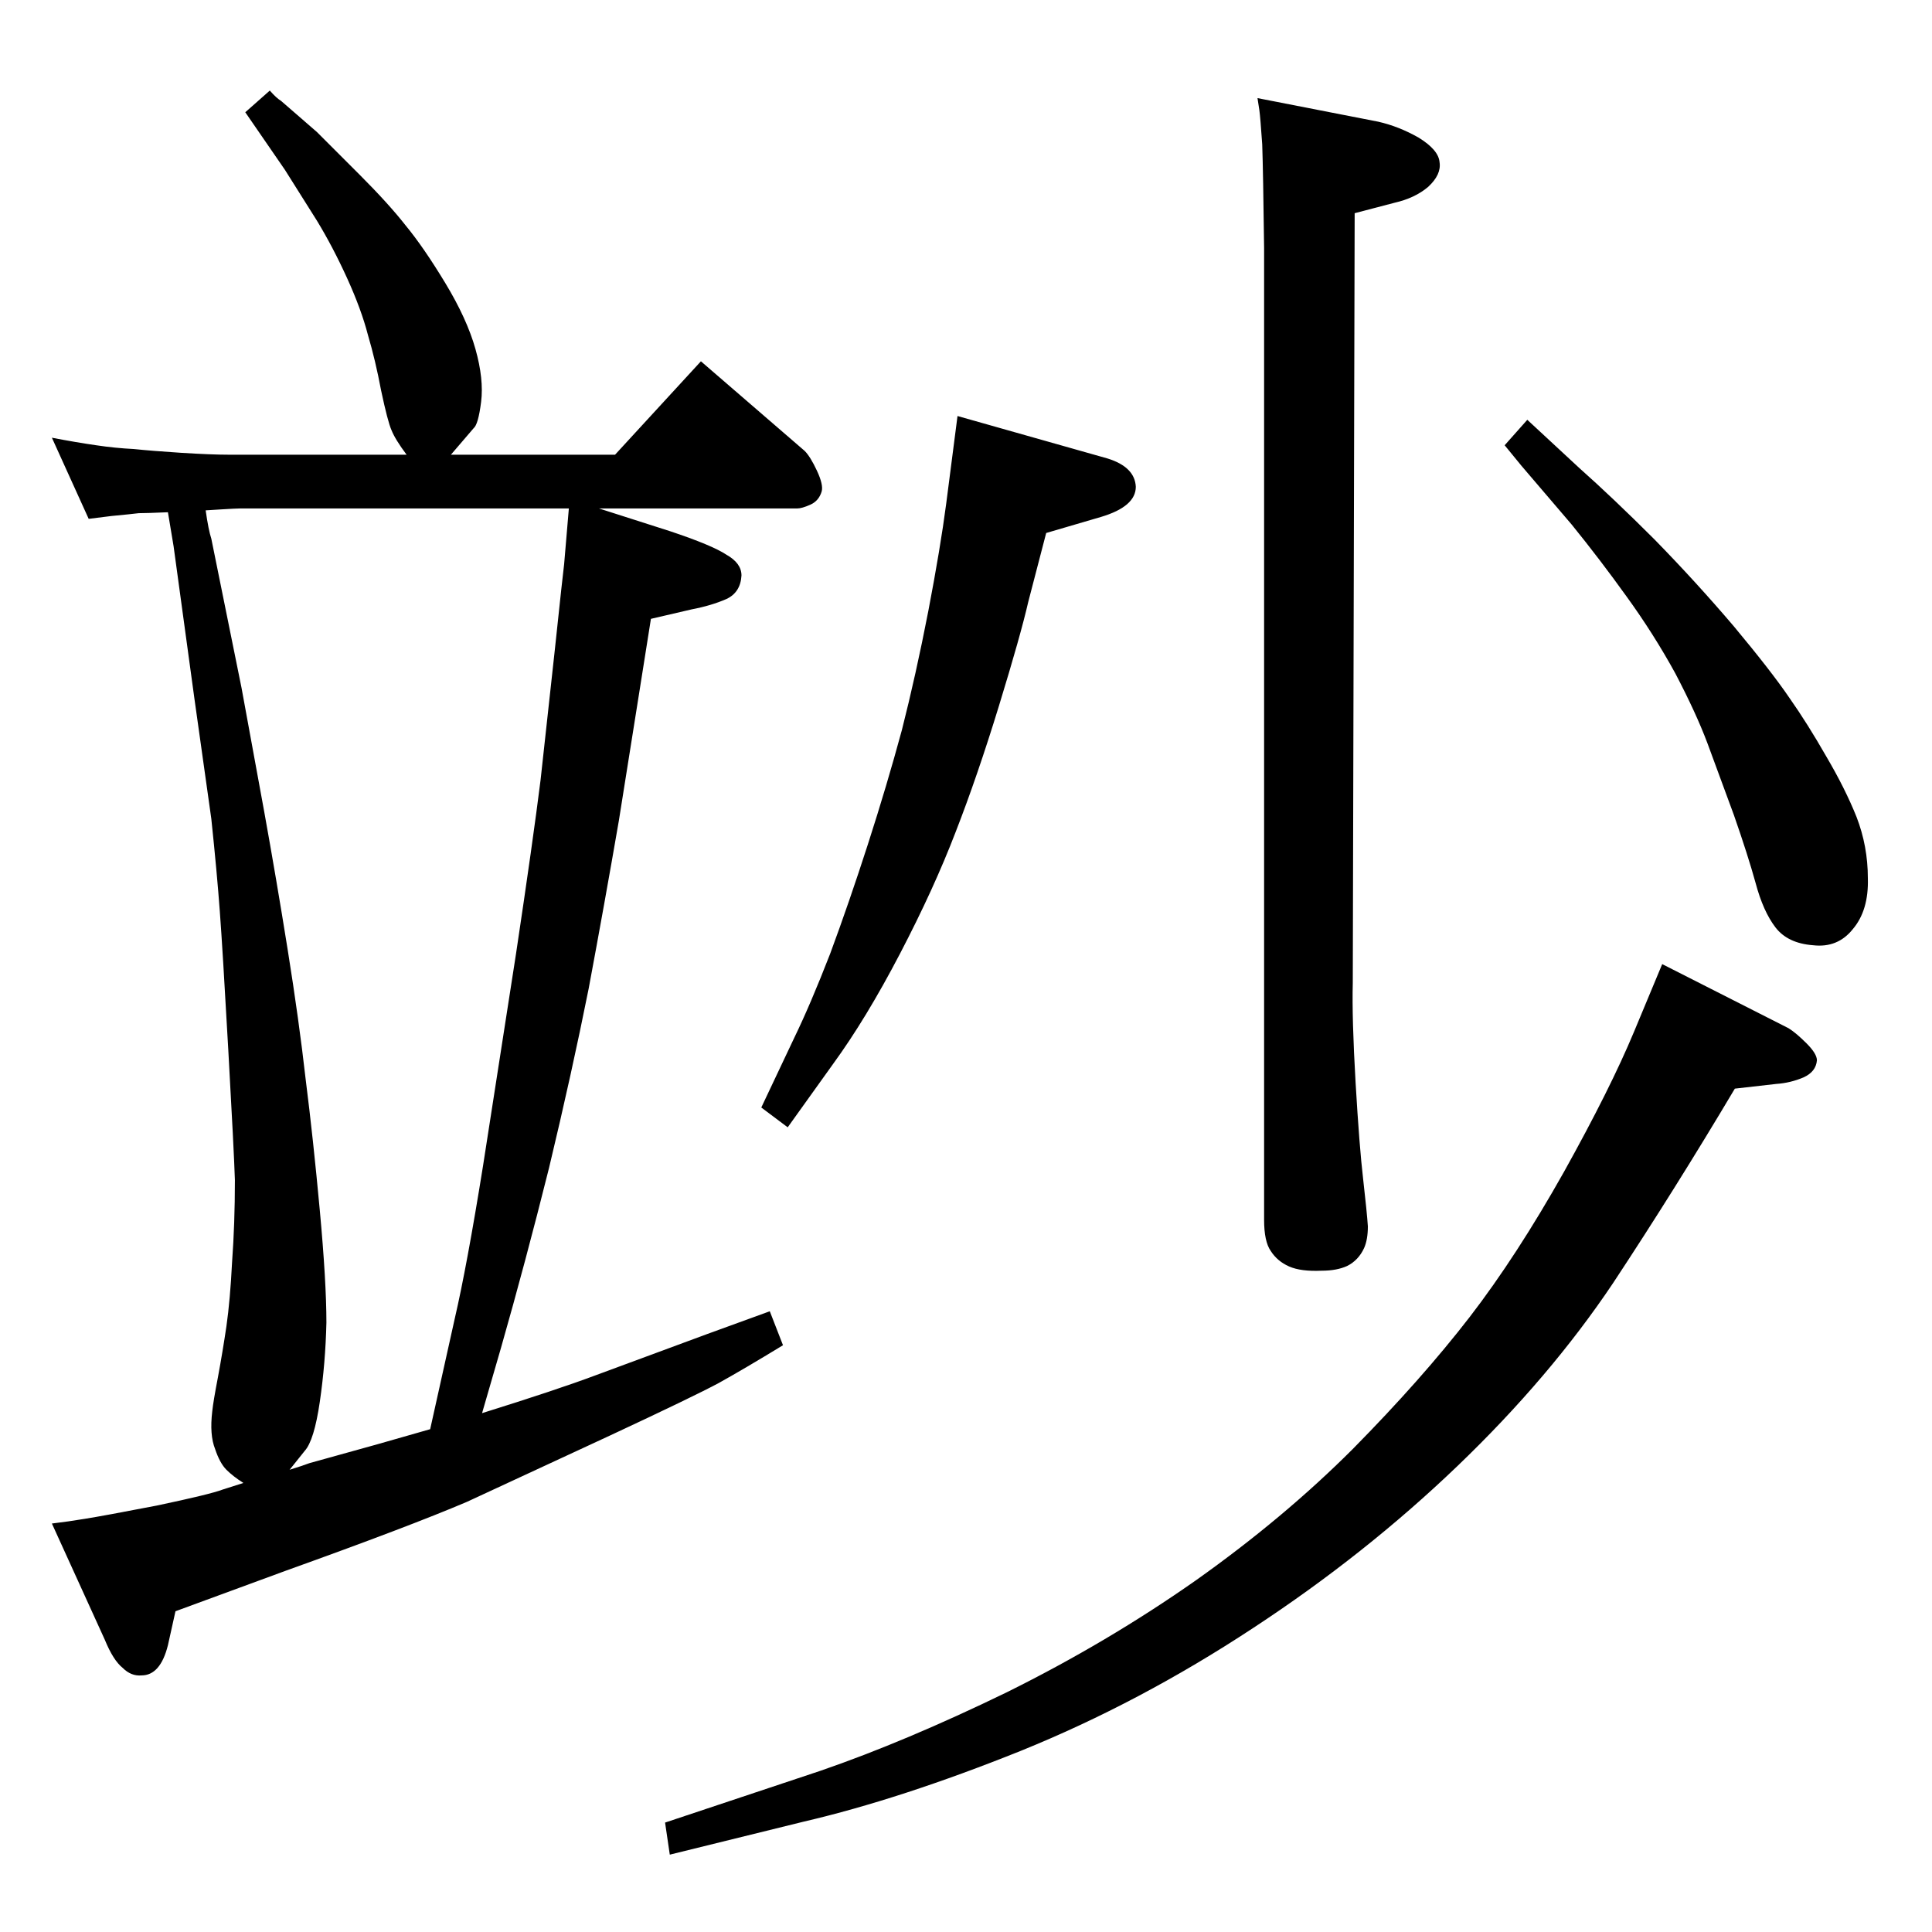 <?xml version="1.0" standalone="no"?>
<!DOCTYPE svg PUBLIC "-//W3C//DTD SVG 1.1//EN" "http://www.w3.org/Graphics/SVG/1.1/DTD/svg11.dtd" >
<svg xmlns="http://www.w3.org/2000/svg" xmlns:xlink="http://www.w3.org/1999/xlink" version="1.1" viewBox="0 -410 2048 2048">
  <g transform="matrix(1 0 0 -1 0 1638)">
   <path fill="currentColor"
d="M635 1509l75 -24q45 -15 60 -25q16 -9 16 -22q-1 -18 -16 -25q-16 -7 -37 -11l-43 -10l-13 -82l-21 -132q-15 -87 -32 -178q-18 -90 -42 -190q-25 -100 -51 -191l-20 -69q80 25 120 40l119 44l66 24l14 -36q-41 -25 -68 -40q-26 -14 -116 -56l-151 -70q-61 -26 -192 -73
l-117 -43l-8 -36q-4 -16 -11 -24t-17 -8q-11 -1 -20 8q-10 8 -19 30l-56 123q17 2 35 5q19 3 76 14q57 12 70 17l22 7q-11 7 -18 14t-12 22q-6 15 -3 40q1 10 6 36q5 27 9 54q4 28 6 68q3 41 3 87q-1 31 -7 138t-9 147q-3 41 -9 98l-18 128l-22 161l-6 36q-23 -1 -31 -1
q-8 -1 -29 -3l-24 -3l-39 86q26 -5 47 -8q20 -3 40 -4q19 -2 50 -4q32 -2 50 -2h189q-12 16 -16 26q-4 9 -11 42q-6 32 -14 59q-7 27 -22 60t-32 61l-34 54l-42 61l26 23q7 -8 12 -11l38 -33l45 -45q31 -31 49 -54q19 -23 42 -61t32 -70t6 -56t-8 -28l-24 -28h174l91 99
l110 -95q6 -6 13 -21t5 -22q-3 -10 -12 -14t-14 -4h-210zM603 1509h-349q-4 0 -20 -1l-16 -1q3 -21 6 -30l32 -158l24 -131q13 -72 25 -147t19 -137q8 -63 15 -139t7 -119q-1 -43 -7 -84t-16 -52l-16 -20q13 4 21 7l72 20l56 16l26 117q13 56 30 162l35 225q18 120 26 184
l15 137q9 85 10 92zM1595 1576l24 27l55 -51q36 -32 80 -76q44 -45 84 -92q40 -48 59 -76q19 -27 39 -62q20 -34 32 -64q12 -31 12 -65q1 -34 -16 -54q-16 -20 -42 -17q-27 2 -40 19t-21 47q-8 29 -23 72l-28 76q-12 32 -34 74q-23 42 -52 82q-28 39 -58 76l-53 62z
M1340 1785q-1 81 -2 110q-2 29 -3 36l-2 13l128 -25q22 -5 43 -17q21 -13 22 -26q2 -13 -12 -26q-14 -12 -36 -17l-42 -11l-2 -816q-1 -37 3 -106q4 -68 8 -102q4 -35 5 -50q0 -14 -4 -23q-6 -13 -18 -19q-11 -5 -27 -5q-22 -1 -34.5 4.5t-19.5 16.5q-7 10 -7 33v1030z
M1015 1607l159 -45q29 -9 30 -30q0 -21 -37 -32l-58 -17l-19 -73q-8 -35 -31 -110t-46 -134q-23 -60 -59 -129t-71 -117l-48 -67l-28 21l35 74q17 35 38 89q20 54 40 116t36 121q15 59 28 126q13 68 19 114zM1839 894q-63 -106 -129 -206q-67 -100 -165 -194t-217 -172
q-120 -79 -246 -130q-127 -51 -230 -75l-142 -35l-5 34l165 55q90 31 197 83q107 53 201 119q93 66 166 139q73 74 124 140q50 65 100 154q49 88 74 148l30 72l134 -68q8 -5 19 -16t11 -18q-1 -12 -14 -18q-14 -6 -29 -7z" />
  </g>

</svg>
